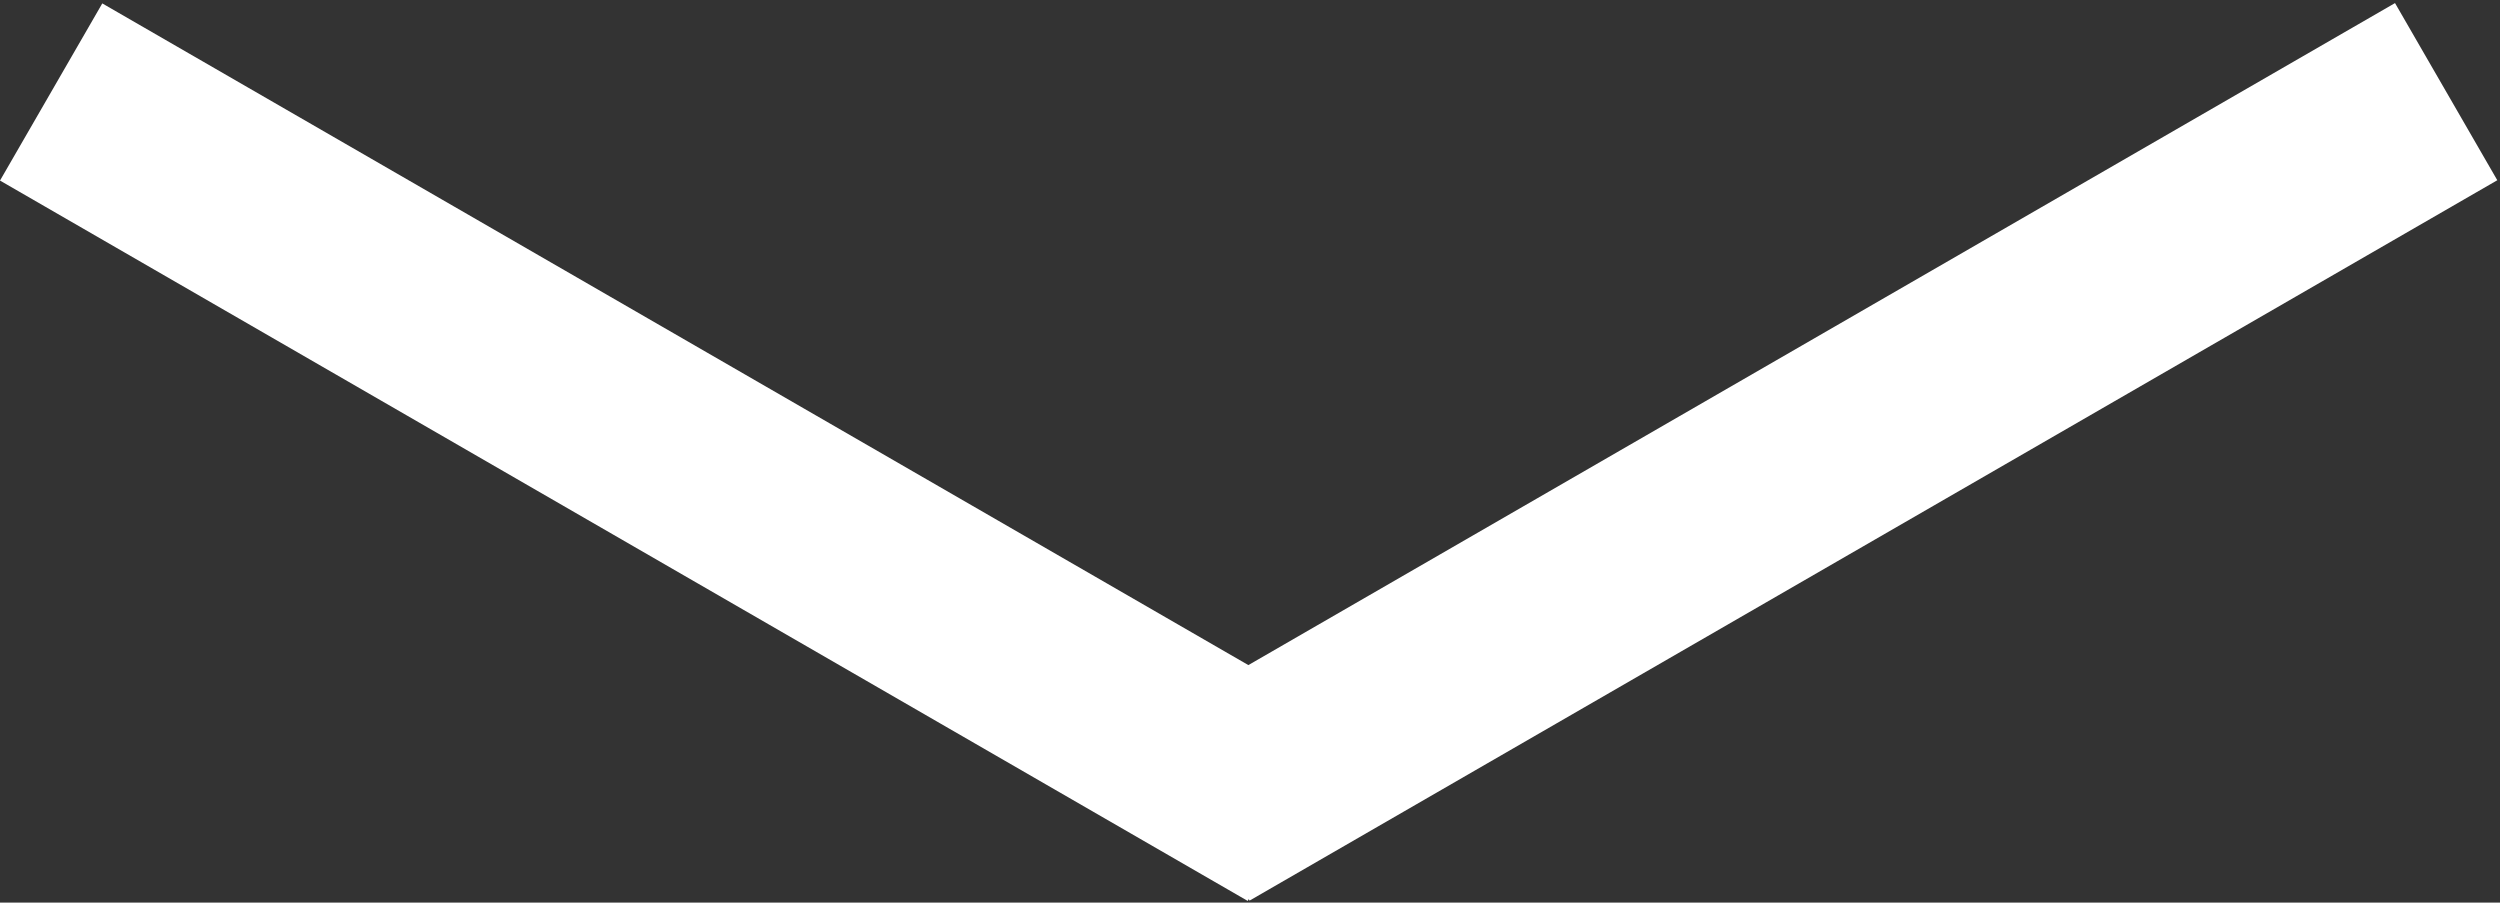 <svg width="734" height="265" viewBox="0 0 734 265" fill="none" xmlns="http://www.w3.org/2000/svg">
<rect x="0" y="0" width="734" height="265" fill="#333333" stroke="none"/>
<rect x="30.031" y="1" width="423" height="60.061" transform="rotate(30 30.031 1)" fill="white"/>
<rect x="336.846" y="212.403" width="423" height="60.061" transform="rotate(-30 336.846 212.403)" fill="white"/>
</svg>
